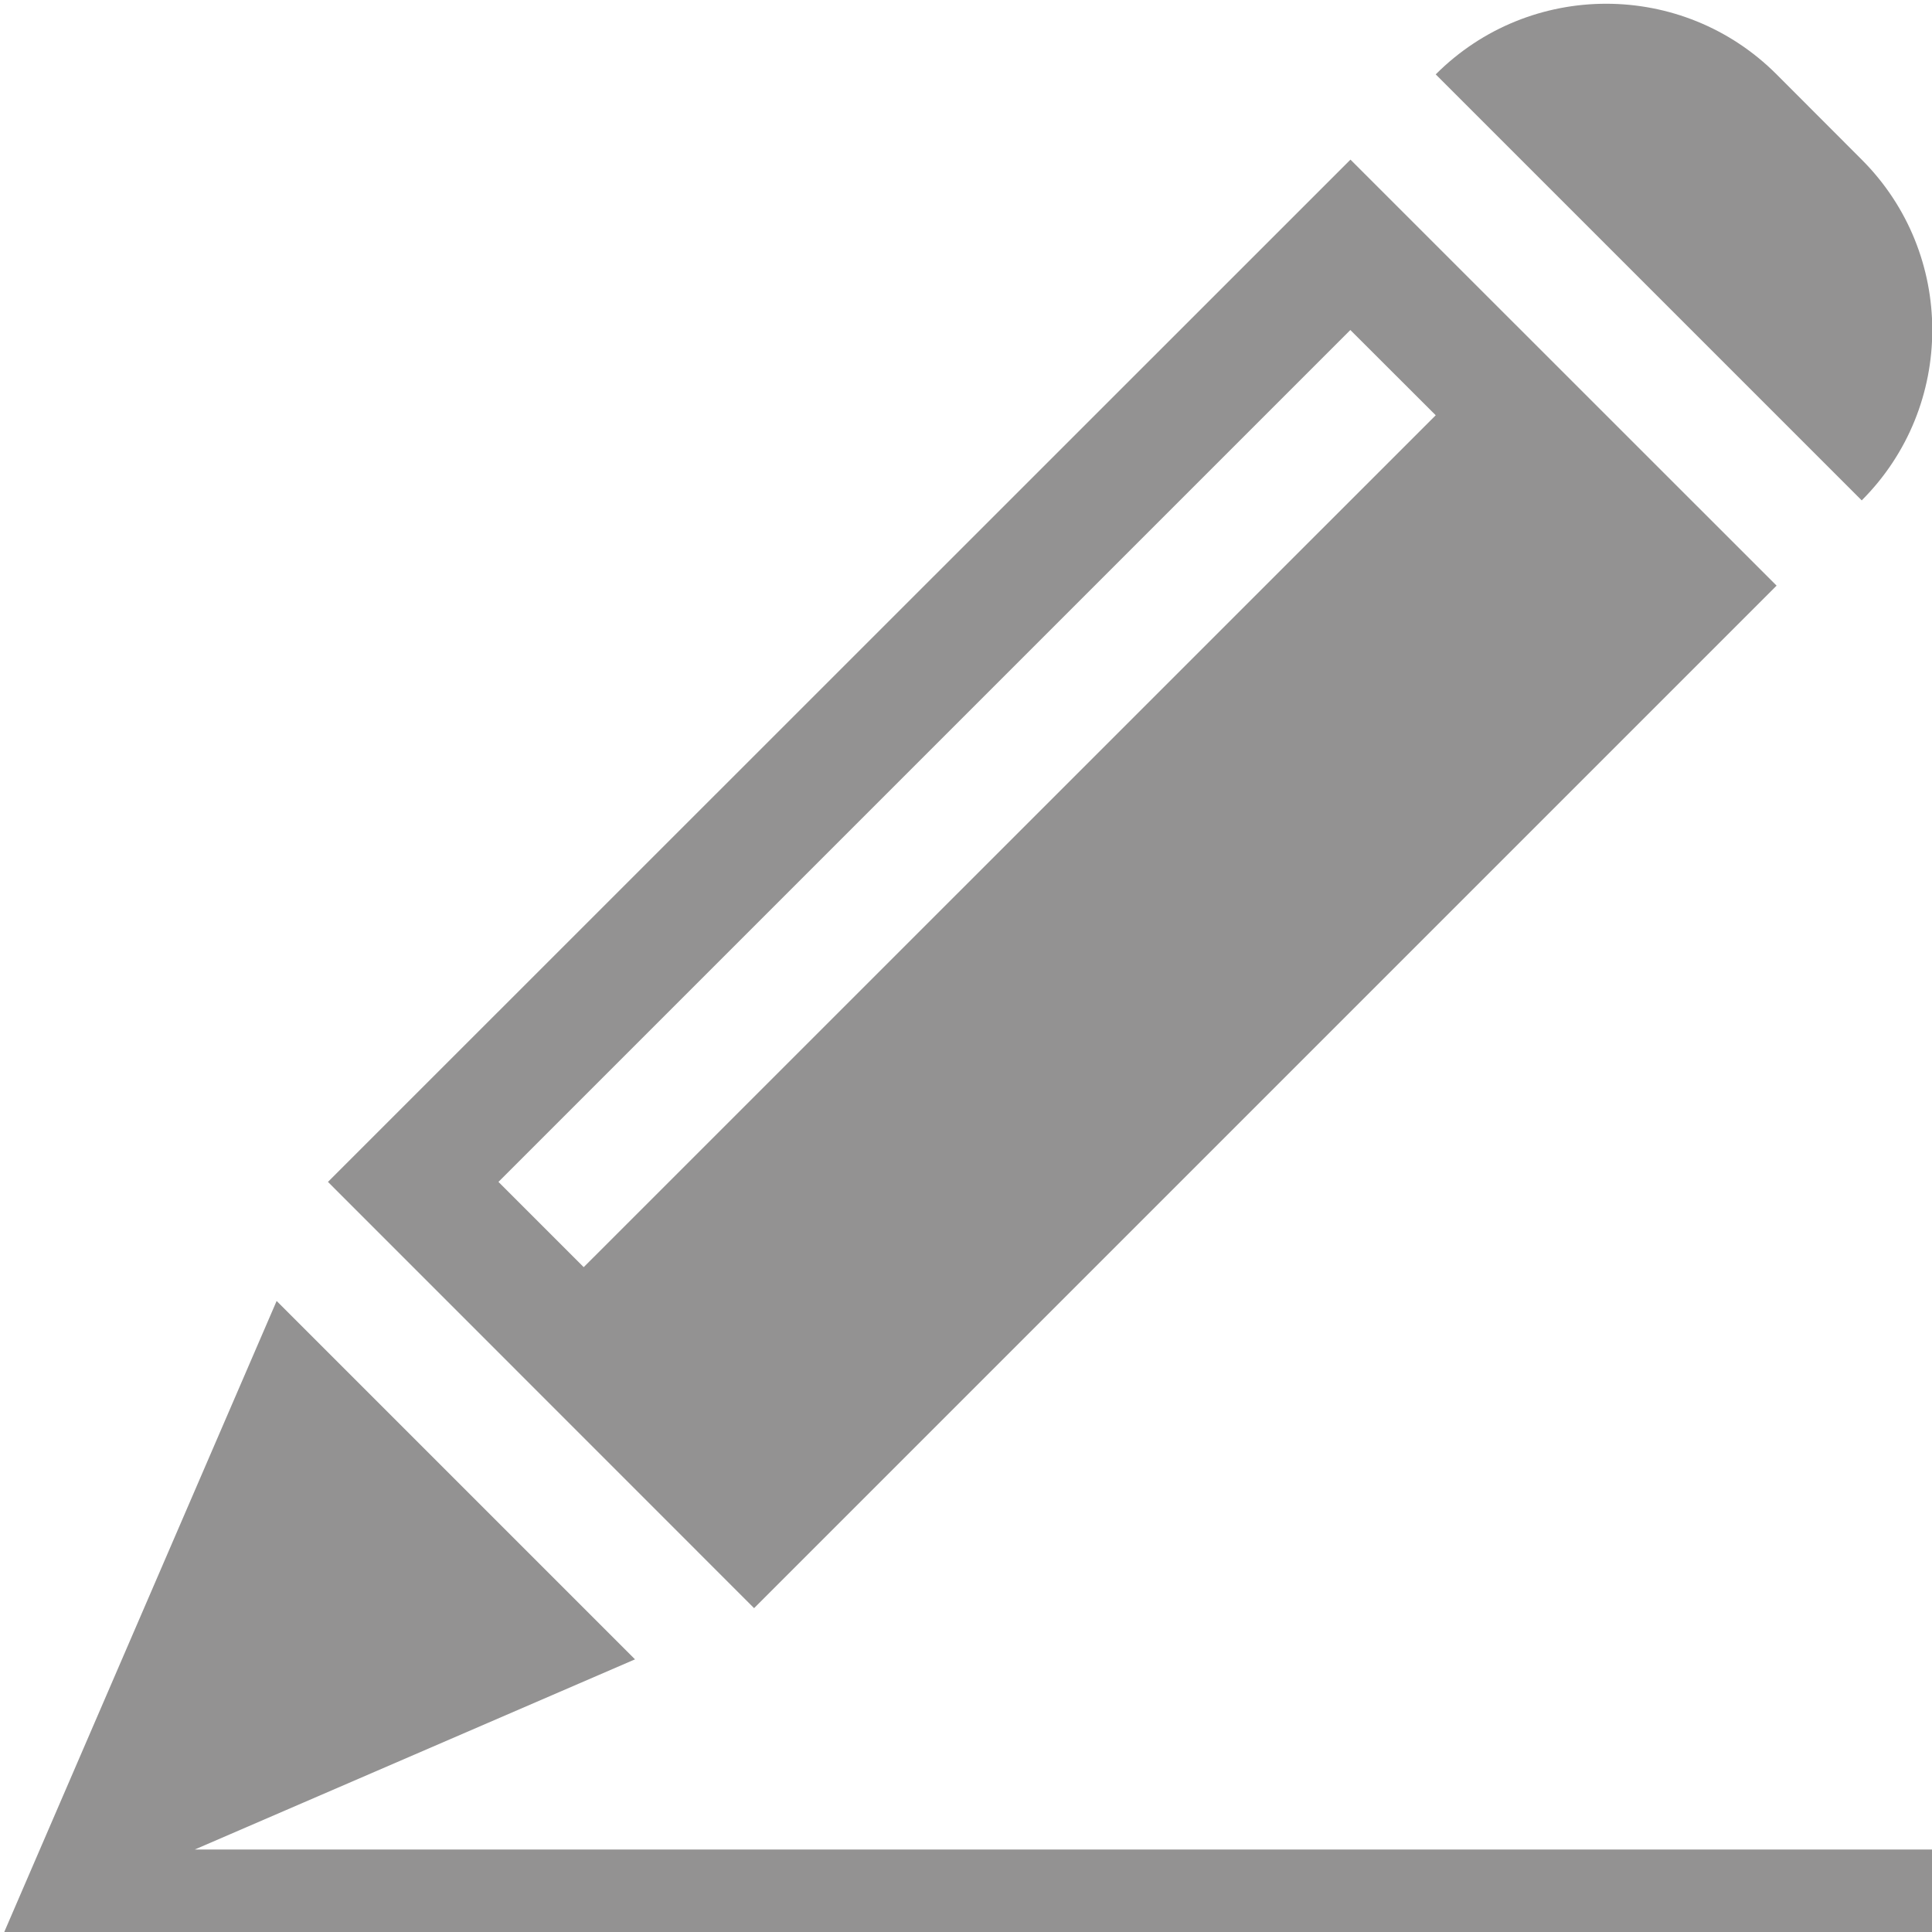 <?xml version="1.0" encoding="utf-8"?>
<!-- Generator: Adobe Illustrator 16.0.4, SVG Export Plug-In . SVG Version: 6.00 Build 0)  -->
<!DOCTYPE svg PUBLIC "-//W3C//DTD SVG 1.1//EN" "http://www.w3.org/Graphics/SVG/1.1/DTD/svg11.dtd">
<svg version="1.1" id="Layer_1" xmlns="http://www.w3.org/2000/svg" xmlns:xlink="http://www.w3.org/1999/xlink" x="0px" y="0px"
	 width="16px" height="16px" viewBox="0 0 16 16" enable-background="new 0 0 16 16" xml:space="preserve">
<path fill="#939292" d="M2.716,9.788l3.529,3.53l8.468-8.468l-3.529-3.528L2.716,9.788z M11.89,3.439l-7.056,7.055L4.128,9.788
	l7.055-7.055L11.89,3.439z M14.713,0.616l0.705,0.706c0.779,0.779,0.779,2.043,0,2.822L11.89,0.616
	C12.669-0.164,13.934-0.164,14.713,0.616z M5.259,13.742l-5.223,2.256l2.255-5.224L5.259,13.742z M16.002,16H0.036l0.296-0.683
	h15.67V16z"/>
</svg>

